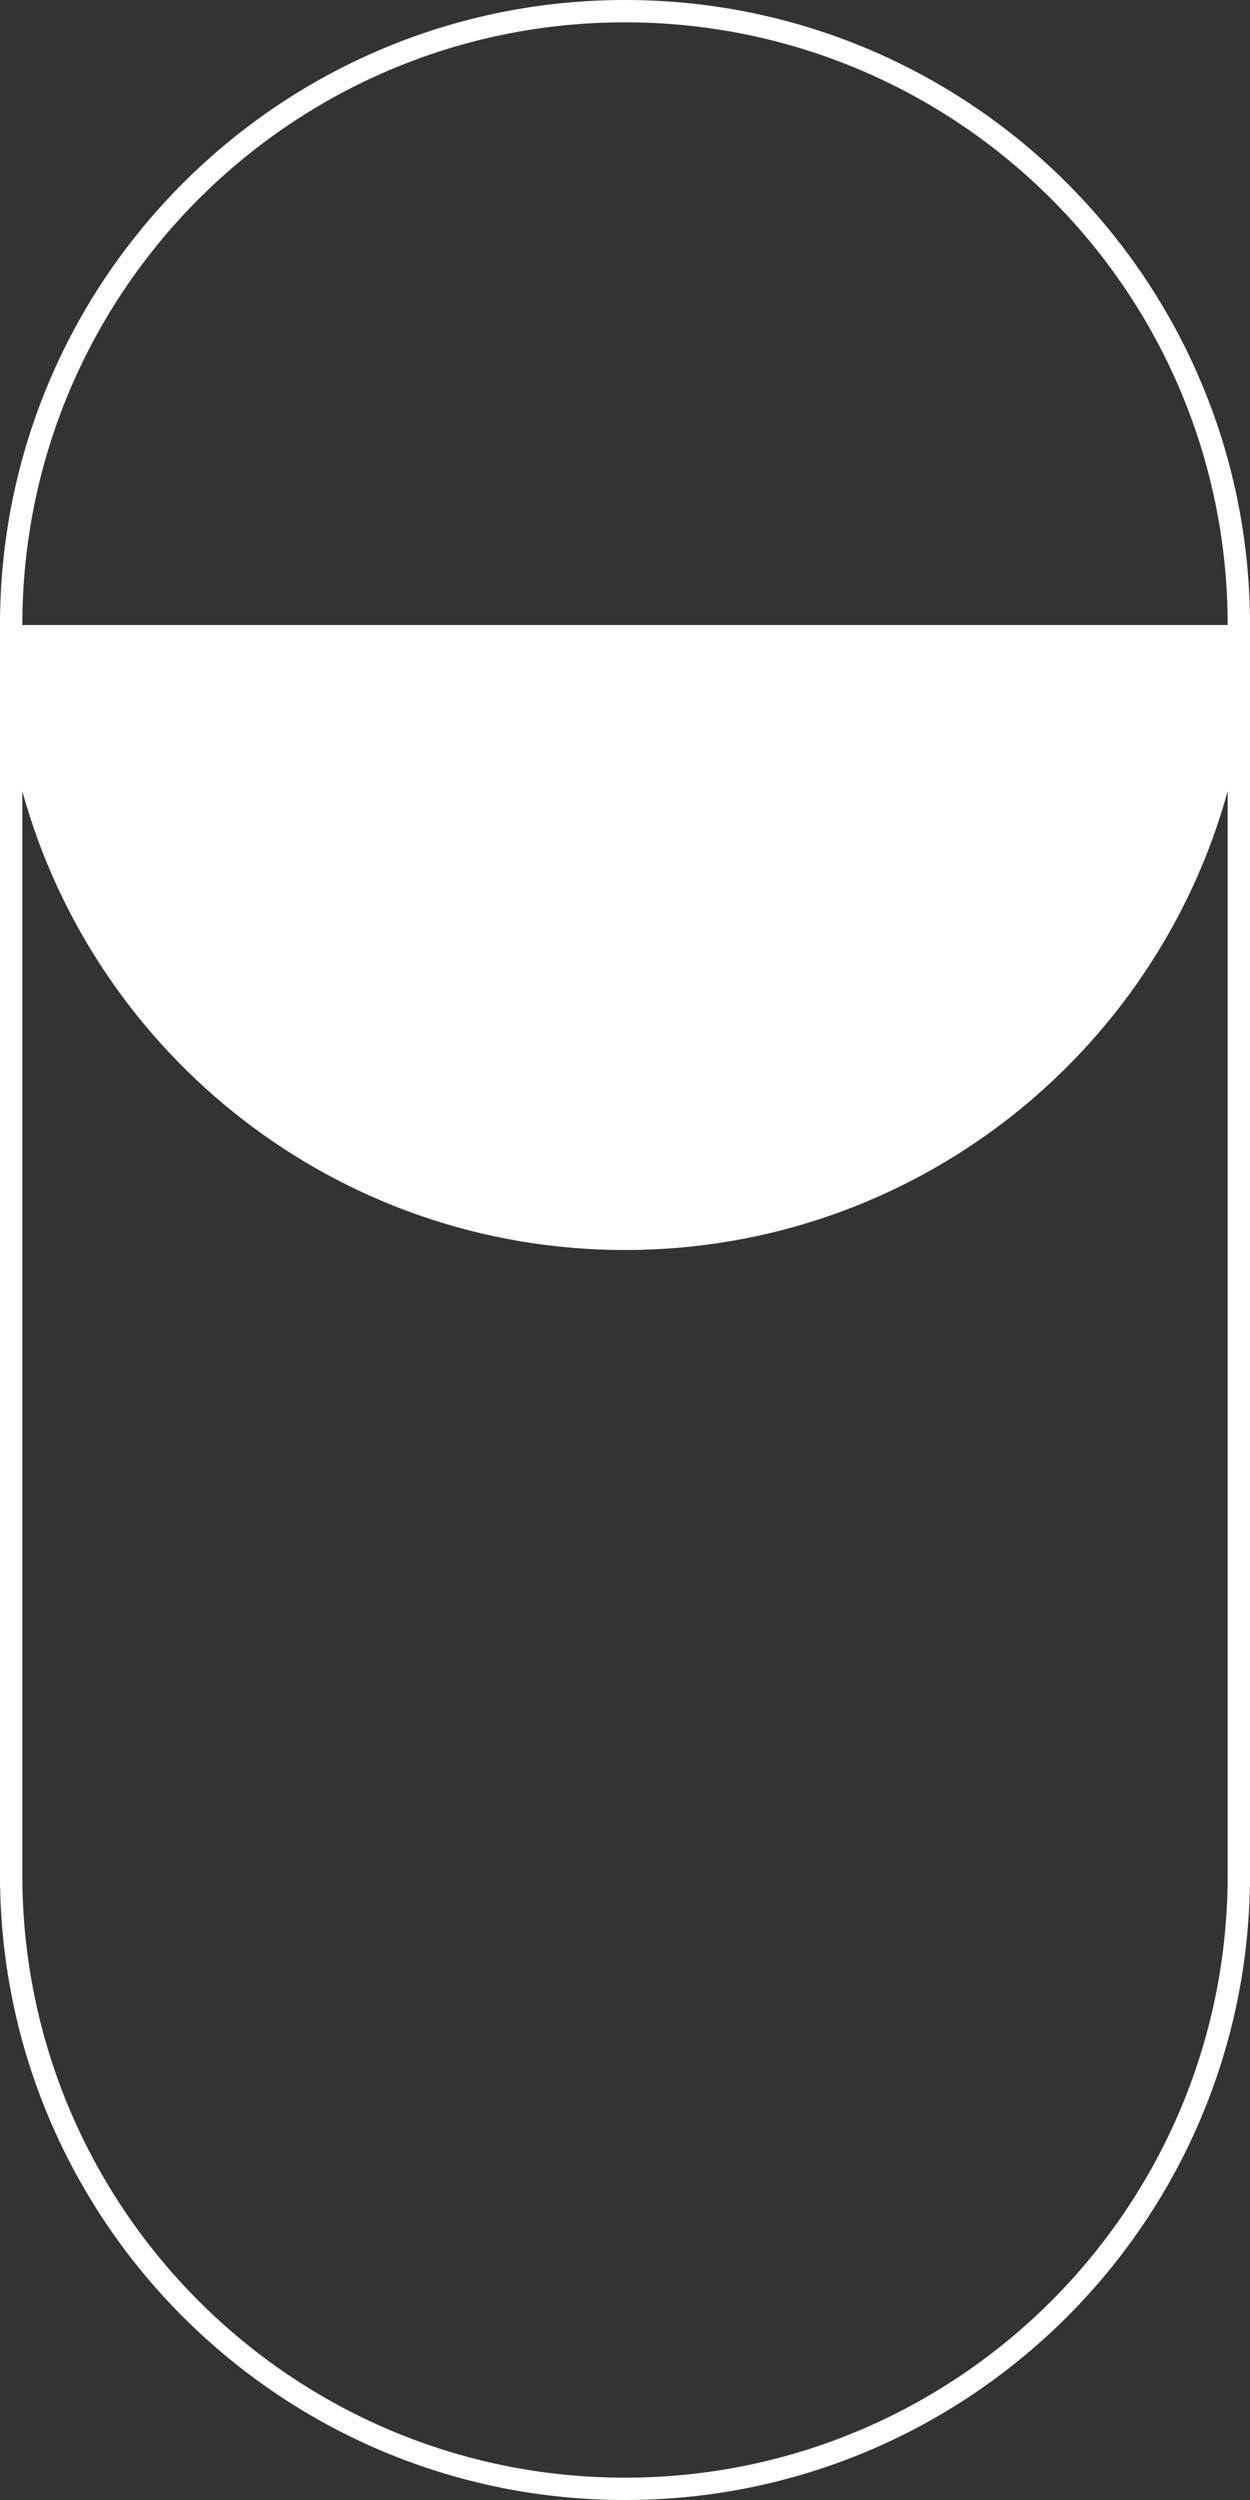 <svg width="112" height="224" viewBox="0 0 112 224" fill="none" xmlns="http://www.w3.org/2000/svg">
<rect x="0" y="0" width="112" height="224" fill="#333333" stroke="none"/>
<path fill-rule="evenodd" clip-rule="evenodd" d="M56 0C86.597 0 111.462 24.538 111.991 55.009L112 55V55.971L112 56V168L112 168.029V169L111.991 168.991C111.462 199.462 86.597 224 56 224C25.403 224 0.538 199.462 0.009 168.991L0 169V56V55L0.009 55.009C0.538 24.538 25.403 0 56 0ZM2 70.886V168C2 197.823 26.177 222 56 222C85.823 222 110 197.823 110 168V70.886C103.481 94.588 81.774 112 56 112C30.226 112 8.519 94.588 2 70.886ZM110 56L2 56C2 26.177 26.177 2 56 2C85.823 2 110 26.177 110 56Z" fill="white"/>
</svg>
